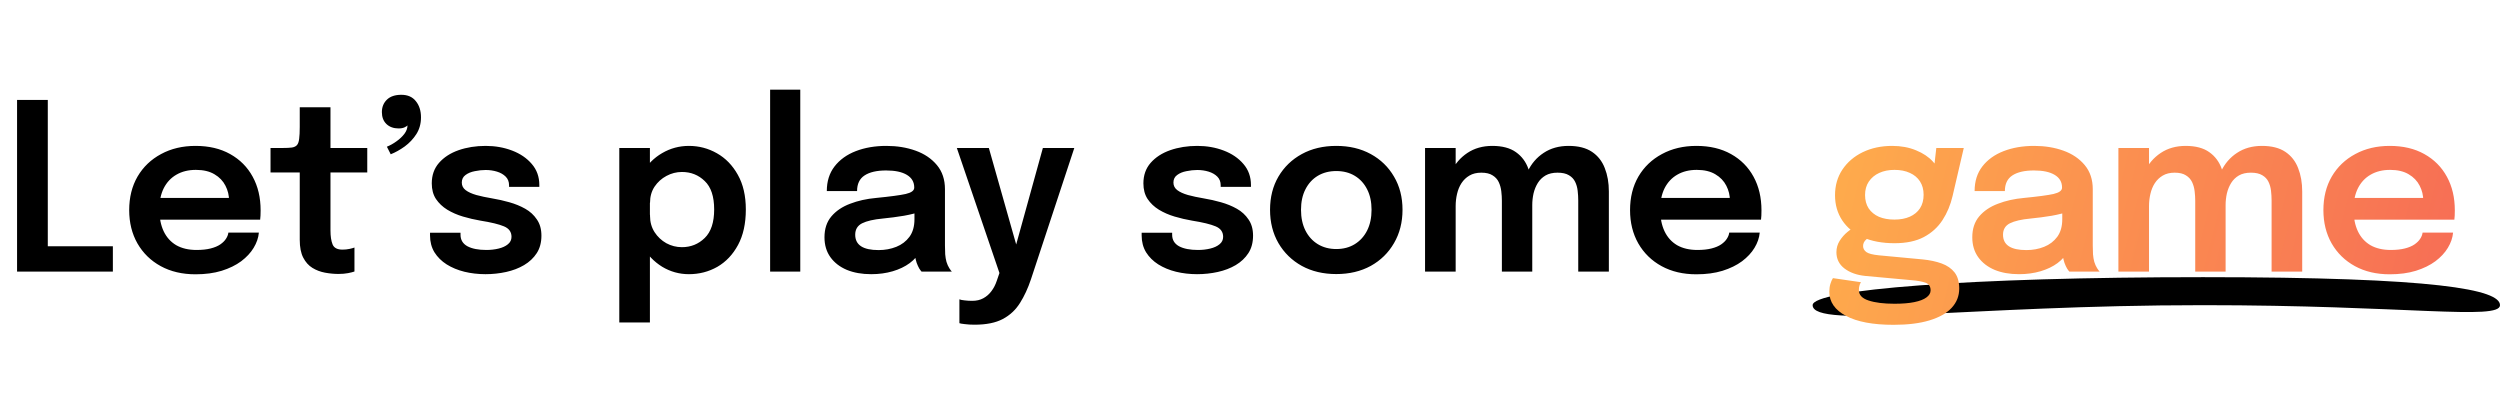 <svg width="451" height="74" viewBox="0 0 451 74" fill="none" xmlns="http://www.w3.org/2000/svg">
<path d="M451 55.053C451 57.844 433.835 55.053 397.434 55.053C355.102 55.053 327 59.433 327 55.053C327 52.263 355.102 50 397.434 50C439.767 50 451 52.263 451 55.053Z" fill="black"/>
<path d="M3.078 49V18.025H8.622V47.341L6.123 44.422H20.361V49H3.078ZM26.351 39.634V35.707H41.954L41.324 36.757C41.324 36.673 41.324 36.582 41.324 36.484C41.324 36.372 41.324 36.281 41.324 36.211C41.324 35.245 41.107 34.342 40.673 33.502C40.239 32.648 39.581 31.962 38.699 31.444C37.817 30.912 36.697 30.646 35.339 30.646C33.995 30.646 32.826 30.933 31.832 31.507C30.852 32.067 30.089 32.879 29.543 33.943C29.011 35.007 28.745 36.281 28.745 37.765C28.745 39.291 29.004 40.607 29.522 41.713C30.04 42.805 30.796 43.645 31.79 44.233C32.798 44.807 34.023 45.094 35.465 45.094C36.445 45.094 37.292 45.003 38.006 44.821C38.72 44.639 39.301 44.394 39.749 44.086C40.211 43.764 40.554 43.421 40.778 43.057C41.016 42.693 41.156 42.329 41.198 41.965H46.7C46.616 42.903 46.301 43.82 45.755 44.716C45.223 45.598 44.474 46.403 43.508 47.131C42.542 47.845 41.366 48.419 39.98 48.853C38.608 49.273 37.04 49.483 35.276 49.483C32.882 49.483 30.789 48.993 28.997 48.013C27.205 47.033 25.805 45.668 24.797 43.918C23.803 42.168 23.306 40.166 23.306 37.912C23.306 35.602 23.81 33.579 24.818 31.843C25.84 30.107 27.254 28.756 29.06 27.79C30.866 26.81 32.938 26.32 35.276 26.32C37.684 26.32 39.763 26.81 41.513 27.79C43.277 28.77 44.635 30.135 45.587 31.885C46.539 33.621 47.015 35.644 47.015 37.954C47.015 38.248 47.008 38.563 46.994 38.899C46.98 39.235 46.959 39.48 46.931 39.634H26.351ZM61.067 49.42C60.269 49.42 59.457 49.343 58.631 49.189C57.805 49.035 57.049 48.748 56.363 48.328C55.677 47.908 55.124 47.292 54.704 46.48C54.284 45.668 54.074 44.597 54.074 43.267C54.074 42.959 54.074 42.651 54.074 42.343C54.074 42.021 54.074 41.692 54.074 41.356V31.108H48.803V26.698H50.945C51.673 26.698 52.247 26.67 52.667 26.614C53.087 26.544 53.395 26.39 53.591 26.152C53.787 25.914 53.913 25.543 53.969 25.039C54.039 24.521 54.074 23.807 54.074 22.897V19.348H59.618V26.698H66.254V31.108H59.618V40.054C59.618 40.32 59.618 40.586 59.618 40.852C59.618 41.104 59.618 41.349 59.618 41.587C59.618 42.623 59.744 43.456 59.996 44.086C60.248 44.716 60.843 45.031 61.781 45.031C62.229 45.031 62.649 44.989 63.041 44.905C63.447 44.821 63.748 44.737 63.944 44.653V48.979C63.678 49.077 63.293 49.175 62.789 49.273C62.285 49.371 61.711 49.42 61.067 49.42ZM71.915 23.17C71.005 23.17 70.27 22.904 69.71 22.372C69.164 21.84 68.891 21.126 68.891 20.23C68.891 19.32 69.192 18.571 69.794 17.983C70.396 17.395 71.264 17.101 72.398 17.101C73.546 17.101 74.421 17.486 75.023 18.256C75.639 19.012 75.947 19.985 75.947 21.175C75.947 22.309 75.667 23.317 75.107 24.199C74.547 25.067 73.847 25.809 73.007 26.425C72.167 27.027 71.327 27.496 70.487 27.832L69.794 26.467C70.382 26.229 70.956 25.907 71.516 25.501C72.09 25.095 72.566 24.647 72.944 24.157C73.322 23.653 73.511 23.142 73.511 22.624C73.455 22.708 73.287 22.82 73.007 22.96C72.727 23.1 72.363 23.17 71.915 23.17ZM87.572 49.462C86.242 49.462 84.975 49.315 83.771 49.021C82.581 48.727 81.517 48.286 80.579 47.698C79.655 47.11 78.92 46.382 78.374 45.514C77.842 44.632 77.576 43.617 77.576 42.469C77.576 42.385 77.576 42.301 77.576 42.217C77.576 42.133 77.576 42.056 77.576 41.986H83.078C83.078 42.056 83.078 42.119 83.078 42.175C83.078 42.217 83.078 42.28 83.078 42.364C83.078 43.274 83.491 43.96 84.317 44.422C85.157 44.87 86.298 45.094 87.74 45.094C88.524 45.094 89.259 45.01 89.945 44.842C90.645 44.674 91.205 44.415 91.625 44.065C92.059 43.715 92.276 43.267 92.276 42.721C92.276 41.839 91.821 41.209 90.911 40.831C90.015 40.453 88.601 40.11 86.669 39.802C85.605 39.62 84.555 39.375 83.519 39.067C82.483 38.759 81.538 38.346 80.684 37.828C79.844 37.31 79.165 36.666 78.647 35.896C78.143 35.126 77.891 34.188 77.891 33.082C77.891 31.612 78.325 30.38 79.193 29.386C80.075 28.378 81.251 27.615 82.721 27.097C84.205 26.579 85.836 26.32 87.614 26.32C89.322 26.32 90.911 26.6 92.381 27.16C93.851 27.72 95.034 28.525 95.93 29.575C96.84 30.625 97.295 31.892 97.295 33.376C97.295 33.432 97.295 33.495 97.295 33.565C97.295 33.621 97.295 33.67 97.295 33.712H91.835C91.835 33.67 91.835 33.628 91.835 33.586C91.835 33.544 91.835 33.495 91.835 33.439C91.835 32.795 91.632 32.27 91.226 31.864C90.82 31.458 90.295 31.157 89.651 30.961C89.007 30.765 88.328 30.667 87.614 30.667C86.984 30.667 86.333 30.737 85.661 30.877C84.989 31.003 84.429 31.234 83.981 31.57C83.533 31.892 83.309 32.347 83.309 32.935C83.309 33.495 83.54 33.95 84.002 34.3C84.464 34.65 85.108 34.944 85.934 35.182C86.76 35.406 87.712 35.609 88.79 35.791C89.812 35.959 90.841 36.19 91.877 36.484C92.927 36.778 93.886 37.17 94.754 37.66C95.622 38.15 96.322 38.794 96.854 39.592C97.4 40.376 97.673 41.349 97.673 42.511C97.673 43.743 97.393 44.793 96.833 45.661C96.273 46.529 95.51 47.25 94.544 47.824C93.592 48.384 92.514 48.797 91.31 49.063C90.106 49.329 88.86 49.462 87.572 49.462ZM111.721 58.177V26.698H117.244V58.177H111.721ZM124.279 49.462C122.543 49.462 120.933 49.014 119.449 48.118C117.979 47.208 116.789 45.969 115.879 44.401C114.983 42.833 114.535 41.069 114.535 39.109C114.535 39.053 114.535 39.004 114.535 38.962C114.535 38.906 114.535 38.857 114.535 38.815L117.265 38.752C117.265 38.78 117.265 38.815 117.265 38.857C117.265 38.899 117.265 38.934 117.265 38.962C117.265 40.054 117.538 41.027 118.084 41.881C118.63 42.721 119.337 43.386 120.205 43.876C121.087 44.352 122.025 44.59 123.019 44.59C124.629 44.59 126.001 44.037 127.135 42.931C128.269 41.825 128.836 40.11 128.836 37.786C128.836 35.448 128.269 33.74 127.135 32.662C126.015 31.57 124.643 31.024 123.019 31.024C122.039 31.024 121.108 31.262 120.226 31.738C119.358 32.2 118.644 32.844 118.084 33.67C117.538 34.496 117.265 35.462 117.265 36.568L114.535 36.442C114.535 34.468 114.983 32.718 115.879 31.192C116.789 29.666 117.979 28.476 119.449 27.622C120.933 26.754 122.543 26.32 124.279 26.32C126.085 26.32 127.765 26.761 129.319 27.643C130.887 28.525 132.147 29.82 133.099 31.528C134.065 33.236 134.548 35.322 134.548 37.786C134.548 40.32 134.079 42.455 133.141 44.191C132.203 45.927 130.957 47.243 129.403 48.139C127.849 49.021 126.141 49.462 124.279 49.462ZM144.369 16.177V49H138.93V16.177H144.369ZM157.157 49.462C155.491 49.462 154.028 49.203 152.768 48.685C151.508 48.153 150.521 47.39 149.807 46.396C149.093 45.402 148.736 44.205 148.736 42.805C148.736 41.279 149.149 40.026 149.975 39.046C150.815 38.052 151.942 37.289 153.356 36.757C154.77 36.211 156.338 35.861 158.06 35.707C160.608 35.455 162.386 35.217 163.394 34.993C164.416 34.755 164.927 34.377 164.927 33.859C164.927 33.845 164.927 33.838 164.927 33.838C164.927 33.824 164.927 33.817 164.927 33.817C164.927 32.837 164.486 32.081 163.604 31.549C162.722 31.017 161.476 30.751 159.866 30.751C158.172 30.751 156.87 31.052 155.96 31.654C155.064 32.242 154.616 33.18 154.616 34.468H149.156C149.156 32.718 149.618 31.241 150.542 30.037C151.48 28.819 152.761 27.895 154.385 27.265C156.009 26.635 157.85 26.32 159.908 26.32C161.826 26.32 163.583 26.607 165.179 27.181C166.775 27.755 168.056 28.623 169.022 29.785C169.988 30.947 170.471 32.396 170.471 34.132C170.471 34.426 170.471 34.72 170.471 35.014C170.471 35.308 170.471 35.602 170.471 35.896V44.296C170.471 44.828 170.485 45.353 170.513 45.871C170.555 46.375 170.632 46.83 170.744 47.236C170.884 47.684 171.052 48.062 171.248 48.37C171.444 48.678 171.598 48.888 171.71 49H166.25C166.152 48.902 166.012 48.713 165.83 48.433C165.662 48.139 165.508 47.803 165.368 47.425C165.228 47.005 165.123 46.557 165.053 46.081C164.983 45.591 164.948 45.052 164.948 44.464L166.04 45.22C165.62 46.074 164.976 46.823 164.108 47.467C163.254 48.097 162.232 48.587 161.042 48.937C159.852 49.287 158.557 49.462 157.157 49.462ZM158.501 45.115C159.649 45.115 160.713 44.919 161.693 44.527C162.673 44.135 163.464 43.533 164.066 42.721C164.668 41.895 164.969 40.838 164.969 39.55V36.568L166.313 38.08C165.417 38.416 164.339 38.696 163.079 38.92C161.819 39.13 160.545 39.298 159.257 39.424C157.605 39.578 156.359 39.865 155.519 40.285C154.693 40.705 154.28 41.391 154.28 42.343C154.28 43.267 154.63 43.96 155.33 44.422C156.03 44.884 157.087 45.115 158.501 45.115ZM175.806 58.576C175.148 58.576 174.56 58.541 174.042 58.471C173.524 58.415 173.202 58.359 173.076 58.303V53.998C173.258 54.082 173.566 54.145 174 54.187C174.448 54.243 174.91 54.271 175.386 54.271C176.156 54.271 176.821 54.117 177.381 53.809C177.955 53.501 178.445 53.074 178.851 52.528C179.257 51.996 179.579 51.373 179.817 50.659L180.3 49.252L172.614 26.698H178.389L183.66 45.304H182.988L188.133 26.698H193.803L185.991 50.365C185.445 52.003 184.78 53.438 183.996 54.67C183.226 55.902 182.197 56.861 180.909 57.547C179.621 58.233 177.92 58.576 175.806 58.576ZM215.95 49.462C214.62 49.462 213.353 49.315 212.149 49.021C210.959 48.727 209.895 48.286 208.957 47.698C208.033 47.11 207.298 46.382 206.752 45.514C206.22 44.632 205.954 43.617 205.954 42.469C205.954 42.385 205.954 42.301 205.954 42.217C205.954 42.133 205.954 42.056 205.954 41.986H211.456C211.456 42.056 211.456 42.119 211.456 42.175C211.456 42.217 211.456 42.28 211.456 42.364C211.456 43.274 211.869 43.96 212.695 44.422C213.535 44.87 214.676 45.094 216.118 45.094C216.902 45.094 217.637 45.01 218.323 44.842C219.023 44.674 219.583 44.415 220.003 44.065C220.437 43.715 220.654 43.267 220.654 42.721C220.654 41.839 220.199 41.209 219.289 40.831C218.393 40.453 216.979 40.11 215.047 39.802C213.983 39.62 212.933 39.375 211.897 39.067C210.861 38.759 209.916 38.346 209.062 37.828C208.222 37.31 207.543 36.666 207.025 35.896C206.521 35.126 206.269 34.188 206.269 33.082C206.269 31.612 206.703 30.38 207.571 29.386C208.453 28.378 209.629 27.615 211.099 27.097C212.583 26.579 214.214 26.32 215.992 26.32C217.7 26.32 219.289 26.6 220.759 27.16C222.229 27.72 223.412 28.525 224.308 29.575C225.218 30.625 225.673 31.892 225.673 33.376C225.673 33.432 225.673 33.495 225.673 33.565C225.673 33.621 225.673 33.67 225.673 33.712H220.213C220.213 33.67 220.213 33.628 220.213 33.586C220.213 33.544 220.213 33.495 220.213 33.439C220.213 32.795 220.01 32.27 219.604 31.864C219.198 31.458 218.673 31.157 218.029 30.961C217.385 30.765 216.706 30.667 215.992 30.667C215.362 30.667 214.711 30.737 214.039 30.877C213.367 31.003 212.807 31.234 212.359 31.57C211.911 31.892 211.687 32.347 211.687 32.935C211.687 33.495 211.918 33.95 212.38 34.3C212.842 34.65 213.486 34.944 214.312 35.182C215.138 35.406 216.09 35.609 217.168 35.791C218.19 35.959 219.219 36.19 220.255 36.484C221.305 36.778 222.264 37.17 223.132 37.66C224 38.15 224.7 38.794 225.232 39.592C225.778 40.376 226.051 41.349 226.051 42.511C226.051 43.743 225.771 44.793 225.211 45.661C224.651 46.529 223.888 47.25 222.922 47.824C221.97 48.384 220.892 48.797 219.688 49.063C218.484 49.329 217.238 49.462 215.95 49.462ZM241.065 49.441C238.713 49.441 236.641 48.951 234.849 47.971C233.057 46.977 231.65 45.605 230.628 43.855C229.62 42.105 229.116 40.103 229.116 37.849C229.116 35.581 229.62 33.586 230.628 31.864C231.65 30.128 233.057 28.77 234.849 27.79C236.641 26.81 238.713 26.32 241.065 26.32C243.417 26.32 245.489 26.81 247.281 27.79C249.073 28.77 250.473 30.128 251.481 31.864C252.503 33.586 253.014 35.581 253.014 37.849C253.014 40.103 252.503 42.105 251.481 43.855C250.473 45.605 249.073 46.977 247.281 47.971C245.489 48.951 243.417 49.441 241.065 49.441ZM241.065 44.926C242.339 44.926 243.452 44.632 244.404 44.044C245.356 43.456 246.098 42.637 246.63 41.587C247.162 40.523 247.428 39.277 247.428 37.849C247.428 36.421 247.162 35.189 246.63 34.153C246.098 33.103 245.356 32.291 244.404 31.717C243.452 31.143 242.339 30.856 241.065 30.856C239.805 30.856 238.692 31.143 237.726 31.717C236.774 32.291 236.032 33.103 235.5 34.153C234.968 35.189 234.702 36.421 234.702 37.849C234.702 39.277 234.968 40.523 235.5 41.587C236.032 42.637 236.774 43.456 237.726 44.044C238.692 44.632 239.805 44.926 241.065 44.926ZM270.939 49V39.949C270.939 39.123 270.939 38.402 270.939 37.786C270.939 37.156 270.939 36.631 270.939 36.211C270.939 35.665 270.904 35.098 270.834 34.51C270.764 33.908 270.61 33.355 270.372 32.851C270.134 32.347 269.763 31.941 269.259 31.633C268.769 31.311 268.09 31.15 267.222 31.15C266.382 31.15 265.668 31.325 265.08 31.675C264.506 32.011 264.03 32.466 263.652 33.04C263.288 33.6 263.022 34.244 262.854 34.972C262.686 35.686 262.602 36.421 262.602 37.177L260.754 35.938C260.754 34.104 261.097 32.466 261.783 31.024C262.469 29.582 263.442 28.441 264.702 27.601C265.976 26.747 267.481 26.32 269.217 26.32C271.009 26.32 272.43 26.698 273.48 27.454C274.53 28.196 275.279 29.204 275.727 30.478C276.189 31.752 276.42 33.18 276.42 34.762C276.42 35.35 276.42 36.134 276.42 37.114C276.42 38.08 276.42 39.221 276.42 40.537V49H270.939ZM257.079 49V26.698H262.602V49H257.079ZM284.715 49V39.97C284.715 39.088 284.715 38.339 284.715 37.723C284.715 37.107 284.715 36.589 284.715 36.169C284.715 35.581 284.68 34.993 284.61 34.405C284.54 33.803 284.386 33.264 284.148 32.788C283.91 32.298 283.539 31.906 283.035 31.612C282.531 31.304 281.845 31.15 280.977 31.15C280.123 31.15 279.402 31.318 278.814 31.654C278.24 31.99 277.778 32.438 277.428 32.998C277.078 33.558 276.819 34.188 276.651 34.888C276.497 35.588 276.42 36.288 276.42 36.988L274.572 35.77C274.572 33.992 274.908 32.389 275.58 30.961C276.252 29.533 277.218 28.406 278.478 27.58C279.738 26.74 281.236 26.32 282.972 26.32C284.722 26.32 286.129 26.677 287.193 27.391C288.257 28.105 289.027 29.085 289.503 30.331C289.993 31.563 290.238 32.97 290.238 34.552C290.238 35.168 290.238 35.952 290.238 36.904C290.238 37.856 290.238 38.983 290.238 40.285V49H284.715ZM297.106 39.634V35.707H312.709L312.079 36.757C312.079 36.673 312.079 36.582 312.079 36.484C312.079 36.372 312.079 36.281 312.079 36.211C312.079 35.245 311.862 34.342 311.428 33.502C310.994 32.648 310.336 31.962 309.454 31.444C308.572 30.912 307.452 30.646 306.094 30.646C304.75 30.646 303.581 30.933 302.587 31.507C301.607 32.067 300.844 32.879 300.298 33.943C299.766 35.007 299.5 36.281 299.5 37.765C299.5 39.291 299.759 40.607 300.277 41.713C300.795 42.805 301.551 43.645 302.545 44.233C303.553 44.807 304.778 45.094 306.22 45.094C307.2 45.094 308.047 45.003 308.761 44.821C309.475 44.639 310.056 44.394 310.504 44.086C310.966 43.764 311.309 43.421 311.533 43.057C311.771 42.693 311.911 42.329 311.953 41.965H317.455C317.371 42.903 317.056 43.82 316.51 44.716C315.978 45.598 315.229 46.403 314.263 47.131C313.297 47.845 312.121 48.419 310.735 48.853C309.363 49.273 307.795 49.483 306.031 49.483C303.637 49.483 301.544 48.993 299.752 48.013C297.96 47.033 296.56 45.668 295.552 43.918C294.558 42.168 294.061 40.166 294.061 37.912C294.061 35.602 294.565 33.579 295.573 31.843C296.595 30.107 298.009 28.756 299.815 27.79C301.621 26.81 303.693 26.32 306.031 26.32C308.439 26.32 310.518 26.81 312.268 27.79C314.032 28.77 315.39 30.135 316.342 31.885C317.294 33.621 317.77 35.644 317.77 37.954C317.77 38.248 317.763 38.563 317.749 38.899C317.735 39.235 317.714 39.48 317.686 39.634H297.106Z" fill="black"/>
<path d="M346.809 46.795C348.125 46.921 349.28 47.166 350.274 47.53C351.268 47.894 352.045 48.433 352.605 49.147C353.165 49.875 353.445 50.841 353.445 52.045C353.445 53.389 352.99 54.551 352.08 55.531C351.17 56.511 349.833 57.267 348.069 57.799C346.319 58.331 344.163 58.597 341.601 58.597C337.877 58.597 335.014 58.058 333.012 56.98C331.01 55.916 330.009 54.467 330.009 52.633C330.009 52.115 330.072 51.646 330.198 51.226C330.324 50.806 330.478 50.456 330.66 50.176L335.721 50.911C335.637 51.023 335.553 51.198 335.469 51.436C335.385 51.688 335.343 51.989 335.343 52.339C335.343 53.207 335.924 53.83 337.086 54.208C338.262 54.6 339.823 54.796 341.769 54.796C343.197 54.796 344.387 54.698 345.339 54.502C346.305 54.306 347.033 54.026 347.523 53.662C348.027 53.298 348.279 52.871 348.279 52.381C348.279 51.653 347.95 51.184 347.292 50.974C346.634 50.764 345.85 50.624 344.94 50.554L336.477 49.777C334.965 49.623 333.719 49.175 332.739 48.433C331.773 47.691 331.29 46.711 331.29 45.493C331.29 44.751 331.486 44.065 331.878 43.435C332.284 42.805 332.746 42.28 333.264 41.86C333.782 41.426 334.223 41.16 334.587 41.062L337.737 42.616C337.443 42.658 337.093 42.847 336.687 43.183C336.295 43.519 336.099 43.918 336.099 44.38C336.099 44.814 336.295 45.178 336.687 45.472C337.079 45.752 337.835 45.948 338.955 46.06L346.809 46.795ZM349.308 26.698H354.264L352.248 35.35C351.87 36.974 351.261 38.43 350.421 39.718C349.581 41.006 348.461 42.021 347.061 42.763C345.661 43.505 343.897 43.876 341.769 43.876C339.557 43.876 337.646 43.519 336.036 42.805C334.44 42.077 333.208 41.062 332.34 39.76C331.472 38.444 331.038 36.932 331.038 35.224C331.038 33.474 331.479 31.934 332.361 30.604C333.257 29.26 334.482 28.21 336.036 27.454C337.604 26.698 339.375 26.32 341.349 26.32C342.945 26.32 344.38 26.586 345.654 27.118C346.928 27.636 347.943 28.315 348.699 29.155C349.469 29.995 349.882 30.891 349.938 31.843L348.699 32.074L349.308 26.698ZM341.748 39.613C342.826 39.613 343.757 39.438 344.541 39.088C345.325 38.738 345.934 38.234 346.368 37.576C346.802 36.904 347.019 36.092 347.019 35.14C347.019 34.202 346.802 33.397 346.368 32.725C345.934 32.053 345.325 31.542 344.541 31.192C343.757 30.828 342.833 30.646 341.769 30.646C340.733 30.646 339.816 30.828 339.018 31.192C338.22 31.556 337.59 32.081 337.128 32.767C336.68 33.439 336.456 34.244 336.456 35.182C336.456 36.12 336.673 36.925 337.107 37.597C337.555 38.255 338.171 38.759 338.955 39.109C339.753 39.445 340.684 39.613 341.748 39.613ZM364.221 49.462C362.555 49.462 361.092 49.203 359.832 48.685C358.572 48.153 357.585 47.39 356.871 46.396C356.157 45.402 355.8 44.205 355.8 42.805C355.8 41.279 356.213 40.026 357.039 39.046C357.879 38.052 359.006 37.289 360.42 36.757C361.834 36.211 363.402 35.861 365.124 35.707C367.672 35.455 369.45 35.217 370.458 34.993C371.48 34.755 371.991 34.377 371.991 33.859C371.991 33.845 371.991 33.838 371.991 33.838C371.991 33.824 371.991 33.817 371.991 33.817C371.991 32.837 371.55 32.081 370.668 31.549C369.786 31.017 368.54 30.751 366.93 30.751C365.236 30.751 363.934 31.052 363.024 31.654C362.128 32.242 361.68 33.18 361.68 34.468H356.22C356.22 32.718 356.682 31.241 357.606 30.037C358.544 28.819 359.825 27.895 361.449 27.265C363.073 26.635 364.914 26.32 366.972 26.32C368.89 26.32 370.647 26.607 372.243 27.181C373.839 27.755 375.12 28.623 376.086 29.785C377.052 30.947 377.535 32.396 377.535 34.132C377.535 34.426 377.535 34.72 377.535 35.014C377.535 35.308 377.535 35.602 377.535 35.896V44.296C377.535 44.828 377.549 45.353 377.577 45.871C377.619 46.375 377.696 46.83 377.808 47.236C377.948 47.684 378.116 48.062 378.312 48.37C378.508 48.678 378.662 48.888 378.774 49H373.314C373.216 48.902 373.076 48.713 372.894 48.433C372.726 48.139 372.572 47.803 372.432 47.425C372.292 47.005 372.187 46.557 372.117 46.081C372.047 45.591 372.012 45.052 372.012 44.464L373.104 45.22C372.684 46.074 372.04 46.823 371.172 47.467C370.318 48.097 369.296 48.587 368.106 48.937C366.916 49.287 365.621 49.462 364.221 49.462ZM365.565 45.115C366.713 45.115 367.777 44.919 368.757 44.527C369.737 44.135 370.528 43.533 371.13 42.721C371.732 41.895 372.033 40.838 372.033 39.55V36.568L373.377 38.08C372.481 38.416 371.403 38.696 370.143 38.92C368.883 39.13 367.609 39.298 366.321 39.424C364.669 39.578 363.423 39.865 362.583 40.285C361.757 40.705 361.344 41.391 361.344 42.343C361.344 43.267 361.694 43.96 362.394 44.422C363.094 44.884 364.151 45.115 365.565 45.115ZM396.019 49V39.949C396.019 39.123 396.019 38.402 396.019 37.786C396.019 37.156 396.019 36.631 396.019 36.211C396.019 35.665 395.984 35.098 395.914 34.51C395.844 33.908 395.69 33.355 395.452 32.851C395.214 32.347 394.843 31.941 394.339 31.633C393.849 31.311 393.17 31.15 392.302 31.15C391.462 31.15 390.748 31.325 390.16 31.675C389.586 32.011 389.11 32.466 388.732 33.04C388.368 33.6 388.102 34.244 387.934 34.972C387.766 35.686 387.682 36.421 387.682 37.177L385.834 35.938C385.834 34.104 386.177 32.466 386.863 31.024C387.549 29.582 388.522 28.441 389.782 27.601C391.056 26.747 392.561 26.32 394.297 26.32C396.089 26.32 397.51 26.698 398.56 27.454C399.61 28.196 400.359 29.204 400.807 30.478C401.269 31.752 401.5 33.18 401.5 34.762C401.5 35.35 401.5 36.134 401.5 37.114C401.5 38.08 401.5 39.221 401.5 40.537V49H396.019ZM382.159 49V26.698H387.682V49H382.159ZM409.795 49V39.97C409.795 39.088 409.795 38.339 409.795 37.723C409.795 37.107 409.795 36.589 409.795 36.169C409.795 35.581 409.76 34.993 409.69 34.405C409.62 33.803 409.466 33.264 409.228 32.788C408.99 32.298 408.619 31.906 408.115 31.612C407.611 31.304 406.925 31.15 406.057 31.15C405.203 31.15 404.482 31.318 403.894 31.654C403.32 31.99 402.858 32.438 402.508 32.998C402.158 33.558 401.899 34.188 401.731 34.888C401.577 35.588 401.5 36.288 401.5 36.988L399.652 35.77C399.652 33.992 399.988 32.389 400.66 30.961C401.332 29.533 402.298 28.406 403.558 27.58C404.818 26.74 406.316 26.32 408.052 26.32C409.802 26.32 411.209 26.677 412.273 27.391C413.337 28.105 414.107 29.085 414.583 30.331C415.073 31.563 415.318 32.97 415.318 34.552C415.318 35.168 415.318 35.952 415.318 36.904C415.318 37.856 415.318 38.983 415.318 40.285V49H409.795ZM422.186 39.634V35.707H437.789L437.159 36.757C437.159 36.673 437.159 36.582 437.159 36.484C437.159 36.372 437.159 36.281 437.159 36.211C437.159 35.245 436.942 34.342 436.508 33.502C436.074 32.648 435.416 31.962 434.534 31.444C433.652 30.912 432.532 30.646 431.174 30.646C429.83 30.646 428.661 30.933 427.667 31.507C426.687 32.067 425.924 32.879 425.378 33.943C424.846 35.007 424.58 36.281 424.58 37.765C424.58 39.291 424.839 40.607 425.357 41.713C425.875 42.805 426.631 43.645 427.625 44.233C428.633 44.807 429.858 45.094 431.3 45.094C432.28 45.094 433.127 45.003 433.841 44.821C434.555 44.639 435.136 44.394 435.584 44.086C436.046 43.764 436.389 43.421 436.613 43.057C436.851 42.693 436.991 42.329 437.033 41.965H442.535C442.451 42.903 442.136 43.82 441.59 44.716C441.058 45.598 440.309 46.403 439.343 47.131C438.377 47.845 437.201 48.419 435.815 48.853C434.443 49.273 432.875 49.483 431.111 49.483C428.717 49.483 426.624 48.993 424.832 48.013C423.04 47.033 421.64 45.668 420.632 43.918C419.638 42.168 419.141 40.166 419.141 37.912C419.141 35.602 419.645 33.579 420.653 31.843C421.675 30.107 423.089 28.756 424.895 27.79C426.701 26.81 428.773 26.32 431.111 26.32C433.519 26.32 435.598 26.81 437.348 27.79C439.112 28.77 440.47 30.135 441.422 31.885C442.374 33.621 442.85 35.644 442.85 37.954C442.85 38.248 442.843 38.563 442.829 38.899C442.815 39.235 442.794 39.48 442.766 39.634H422.186Z" fill="url(#paint0_linear_137_1185)"/>
<defs>
<linearGradient id="paint0_linear_137_1185" x1="335.203" y1="22" x2="454.336" y2="52.325" gradientUnits="userSpaceOnUse">
<stop stop-color="#FEAA4C"/>
<stop offset="1" stop-color="#F66756"/>
</linearGradient>
</defs>
</svg>
